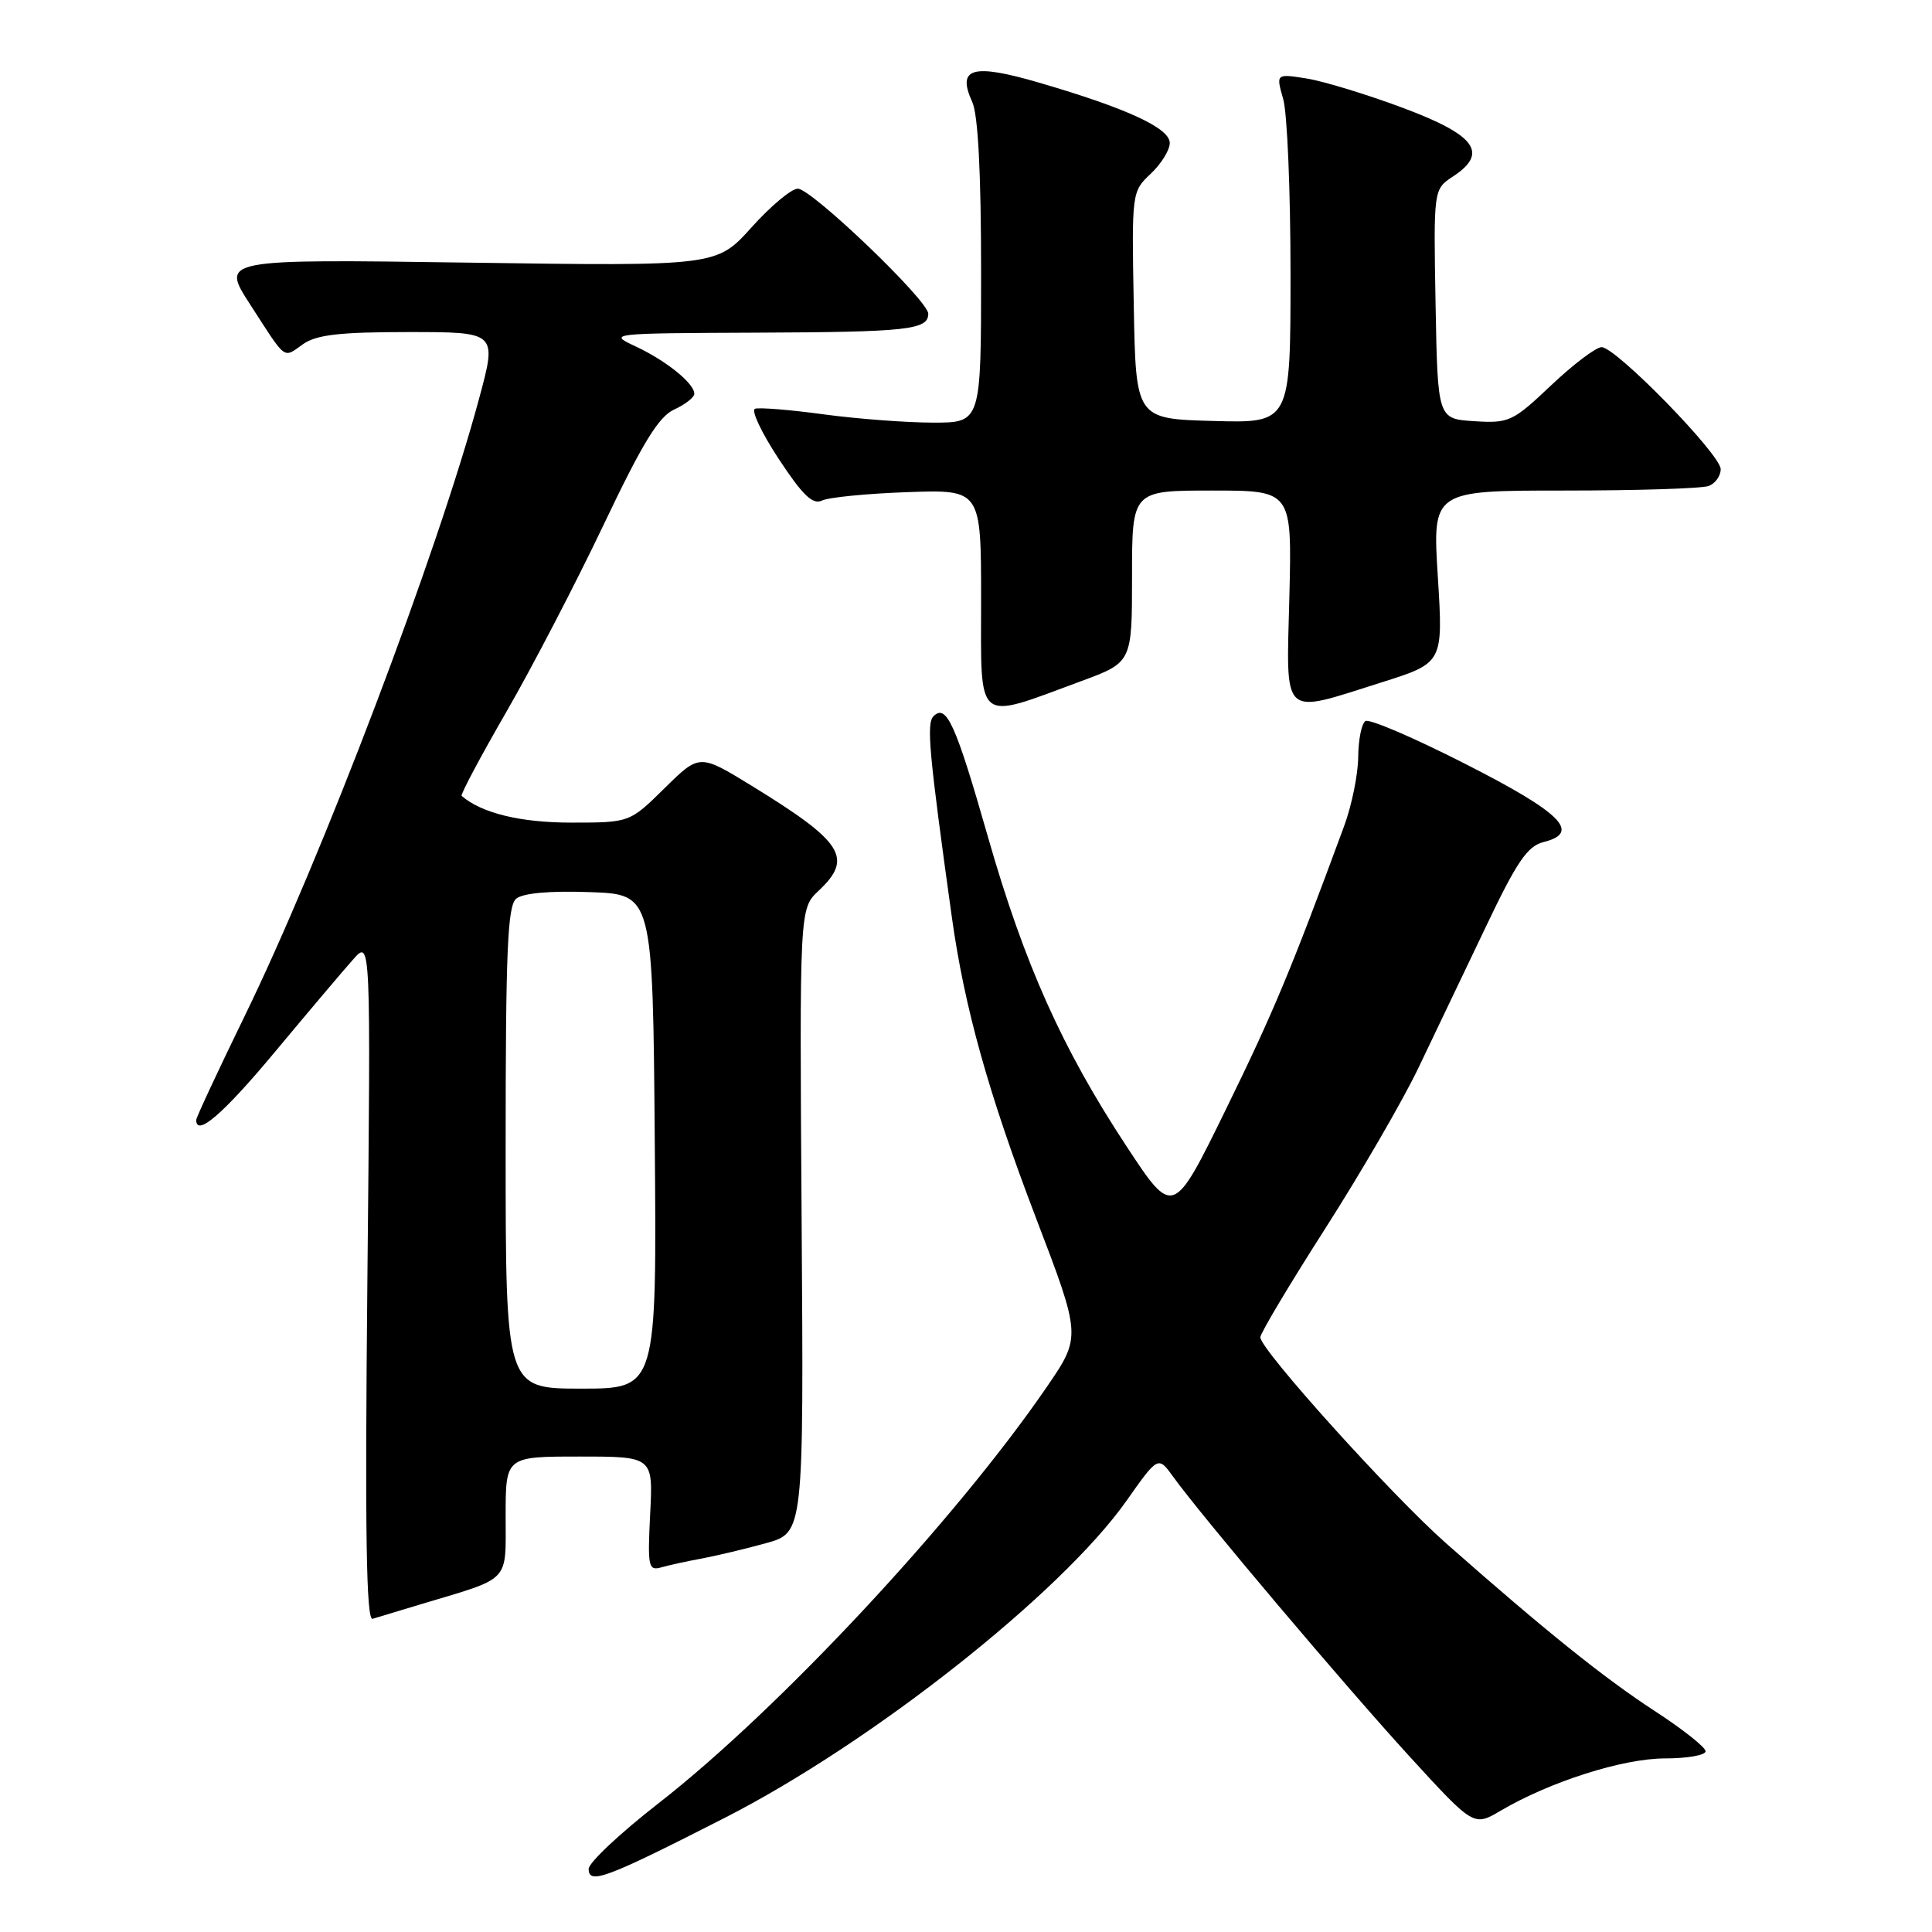 <?xml version="1.0" encoding="UTF-8" standalone="no"?>
<!DOCTYPE svg PUBLIC "-//W3C//DTD SVG 1.1//EN" "http://www.w3.org/Graphics/SVG/1.1/DTD/svg11.dtd" >
<svg xmlns="http://www.w3.org/2000/svg" xmlns:xlink="http://www.w3.org/1999/xlink" version="1.1" viewBox="0 0 256 256">
 <g >
 <path fill="currentColor"
d=" M 96.02 240.88 C 115.51 230.94 140.60 211.14 149.26 198.87 C 153.46 192.91 153.46 192.91 155.47 195.70 C 159.20 200.88 178.25 223.42 186.80 232.77 C 195.28 242.03 195.28 242.03 198.84 239.93 C 205.38 236.08 215.04 233.00 220.62 233.00 C 223.58 233.00 226.00 232.57 226.00 232.05 C 226.00 231.53 222.96 229.12 219.25 226.71 C 212.55 222.35 204.71 216.05 191.62 204.50 C 184.41 198.14 167.00 178.83 167.00 177.20 C 167.00 176.67 170.85 170.22 175.55 162.87 C 180.26 155.51 185.84 145.90 187.95 141.50 C 190.06 137.10 194.06 128.72 196.85 122.87 C 200.98 114.19 202.38 112.12 204.52 111.58 C 209.54 110.33 206.94 107.72 194.18 101.23 C 187.41 97.78 181.45 95.22 180.93 95.54 C 180.42 95.86 179.99 98.00 179.97 100.31 C 179.95 102.61 179.11 106.75 178.09 109.50 C 171.07 128.54 168.76 134.08 162.49 146.89 C 155.45 161.28 155.45 161.28 149.27 151.89 C 140.75 138.95 135.73 127.74 130.90 110.87 C 126.62 95.90 125.40 93.20 123.69 94.91 C 122.74 95.86 123.10 99.80 126.12 121.50 C 127.79 133.49 130.98 144.91 137.24 161.30 C 143.28 177.10 143.28 177.10 138.69 183.80 C 126.61 201.42 103.14 226.58 87.25 238.95 C 82.16 242.91 78.00 246.82 78.00 247.64 C 78.00 249.76 80.28 248.91 96.02 240.88 Z  M 56.00 212.50 C 67.77 208.97 67.00 209.78 67.00 200.88 C 67.00 193.00 67.00 193.00 76.77 193.00 C 86.54 193.00 86.54 193.00 86.15 200.60 C 85.80 207.64 85.91 208.17 87.64 207.68 C 88.66 207.39 91.08 206.86 93.00 206.51 C 94.92 206.15 98.75 205.24 101.50 204.48 C 106.50 203.09 106.50 203.09 106.22 161.75 C 105.94 120.41 105.94 120.41 108.47 118.03 C 113.09 113.69 111.75 111.58 99.60 104.12 C 92.69 99.88 92.69 99.88 88.06 104.44 C 83.43 109.00 83.43 109.00 75.67 109.00 C 68.96 109.00 63.80 107.74 61.17 105.46 C 60.99 105.30 63.64 100.31 67.07 94.37 C 70.50 88.44 76.31 77.25 79.99 69.52 C 85.16 58.65 87.28 55.20 89.34 54.26 C 90.80 53.59 92.00 52.65 92.00 52.18 C 92.00 50.80 88.27 47.79 84.22 45.90 C 80.54 44.18 80.70 44.16 100.17 44.08 C 120.28 44.00 123.00 43.70 123.00 41.57 C 123.00 39.82 107.53 25.00 105.71 25.00 C 104.87 25.00 102.11 27.31 99.57 30.14 C 94.95 35.27 94.95 35.27 62.10 34.80 C 29.25 34.33 29.25 34.33 33.15 40.35 C 38.03 47.91 37.47 47.49 40.16 45.60 C 41.94 44.35 45.03 44.00 54.15 44.00 C 65.86 44.00 65.86 44.00 63.50 52.75 C 57.98 73.28 42.66 113.64 32.41 134.65 C 28.89 141.88 26.00 148.07 26.00 148.40 C 26.00 150.70 29.62 147.57 36.50 139.30 C 40.90 134.02 45.54 128.53 46.82 127.10 C 49.13 124.50 49.13 124.50 48.68 169.67 C 48.35 203.08 48.53 214.76 49.37 214.50 C 49.99 214.31 52.98 213.41 56.00 212.50 Z  M 143.25 90.26 C 150.00 87.77 150.00 87.77 150.00 76.38 C 150.00 65.00 150.00 65.00 160.60 65.00 C 171.19 65.00 171.19 65.00 170.85 79.00 C 170.44 95.42 169.63 94.66 183.06 90.42 C 191.23 87.84 191.23 87.84 190.52 76.42 C 189.80 65.00 189.80 65.00 207.32 65.00 C 216.95 65.00 225.55 64.73 226.42 64.39 C 227.29 64.06 228.00 63.06 228.00 62.17 C 228.00 60.22 214.12 46.00 212.22 46.00 C 211.48 46.00 208.47 48.28 205.53 51.06 C 200.44 55.88 199.95 56.10 195.34 55.81 C 190.50 55.50 190.50 55.50 190.22 40.29 C 189.95 25.08 189.95 25.08 192.52 23.39 C 197.29 20.27 195.55 17.89 185.85 14.28 C 181.09 12.50 175.37 10.76 173.13 10.40 C 169.07 9.76 169.07 9.76 170.03 13.12 C 170.57 14.97 171.00 25.39 171.00 36.28 C 171.00 56.07 171.00 56.07 160.75 55.78 C 150.50 55.50 150.50 55.50 150.23 40.45 C 149.95 25.49 149.97 25.38 152.48 23.02 C 153.86 21.72 155.00 19.89 155.00 18.95 C 155.00 16.97 149.34 14.36 137.71 10.96 C 128.84 8.37 126.75 8.97 128.83 13.52 C 129.60 15.21 130.00 22.91 130.00 36.05 C 130.00 56.00 130.00 56.00 123.66 56.00 C 120.17 56.00 113.66 55.51 109.19 54.91 C 104.72 54.30 100.61 53.97 100.05 54.16 C 99.49 54.35 100.90 57.33 103.18 60.80 C 106.34 65.61 107.69 66.91 108.91 66.33 C 109.78 65.90 114.89 65.40 120.25 65.21 C 130.00 64.87 130.00 64.87 130.00 79.51 C 130.00 96.20 129.11 95.48 143.25 90.26 Z  M 67.00 152.12 C 67.00 125.99 67.25 120.04 68.40 119.08 C 69.29 118.34 72.86 118.02 78.15 118.21 C 86.50 118.50 86.50 118.50 86.76 151.25 C 87.03 184.00 87.03 184.00 77.01 184.00 C 67.00 184.00 67.00 184.00 67.00 152.12 Z "/>
</g>
</svg>